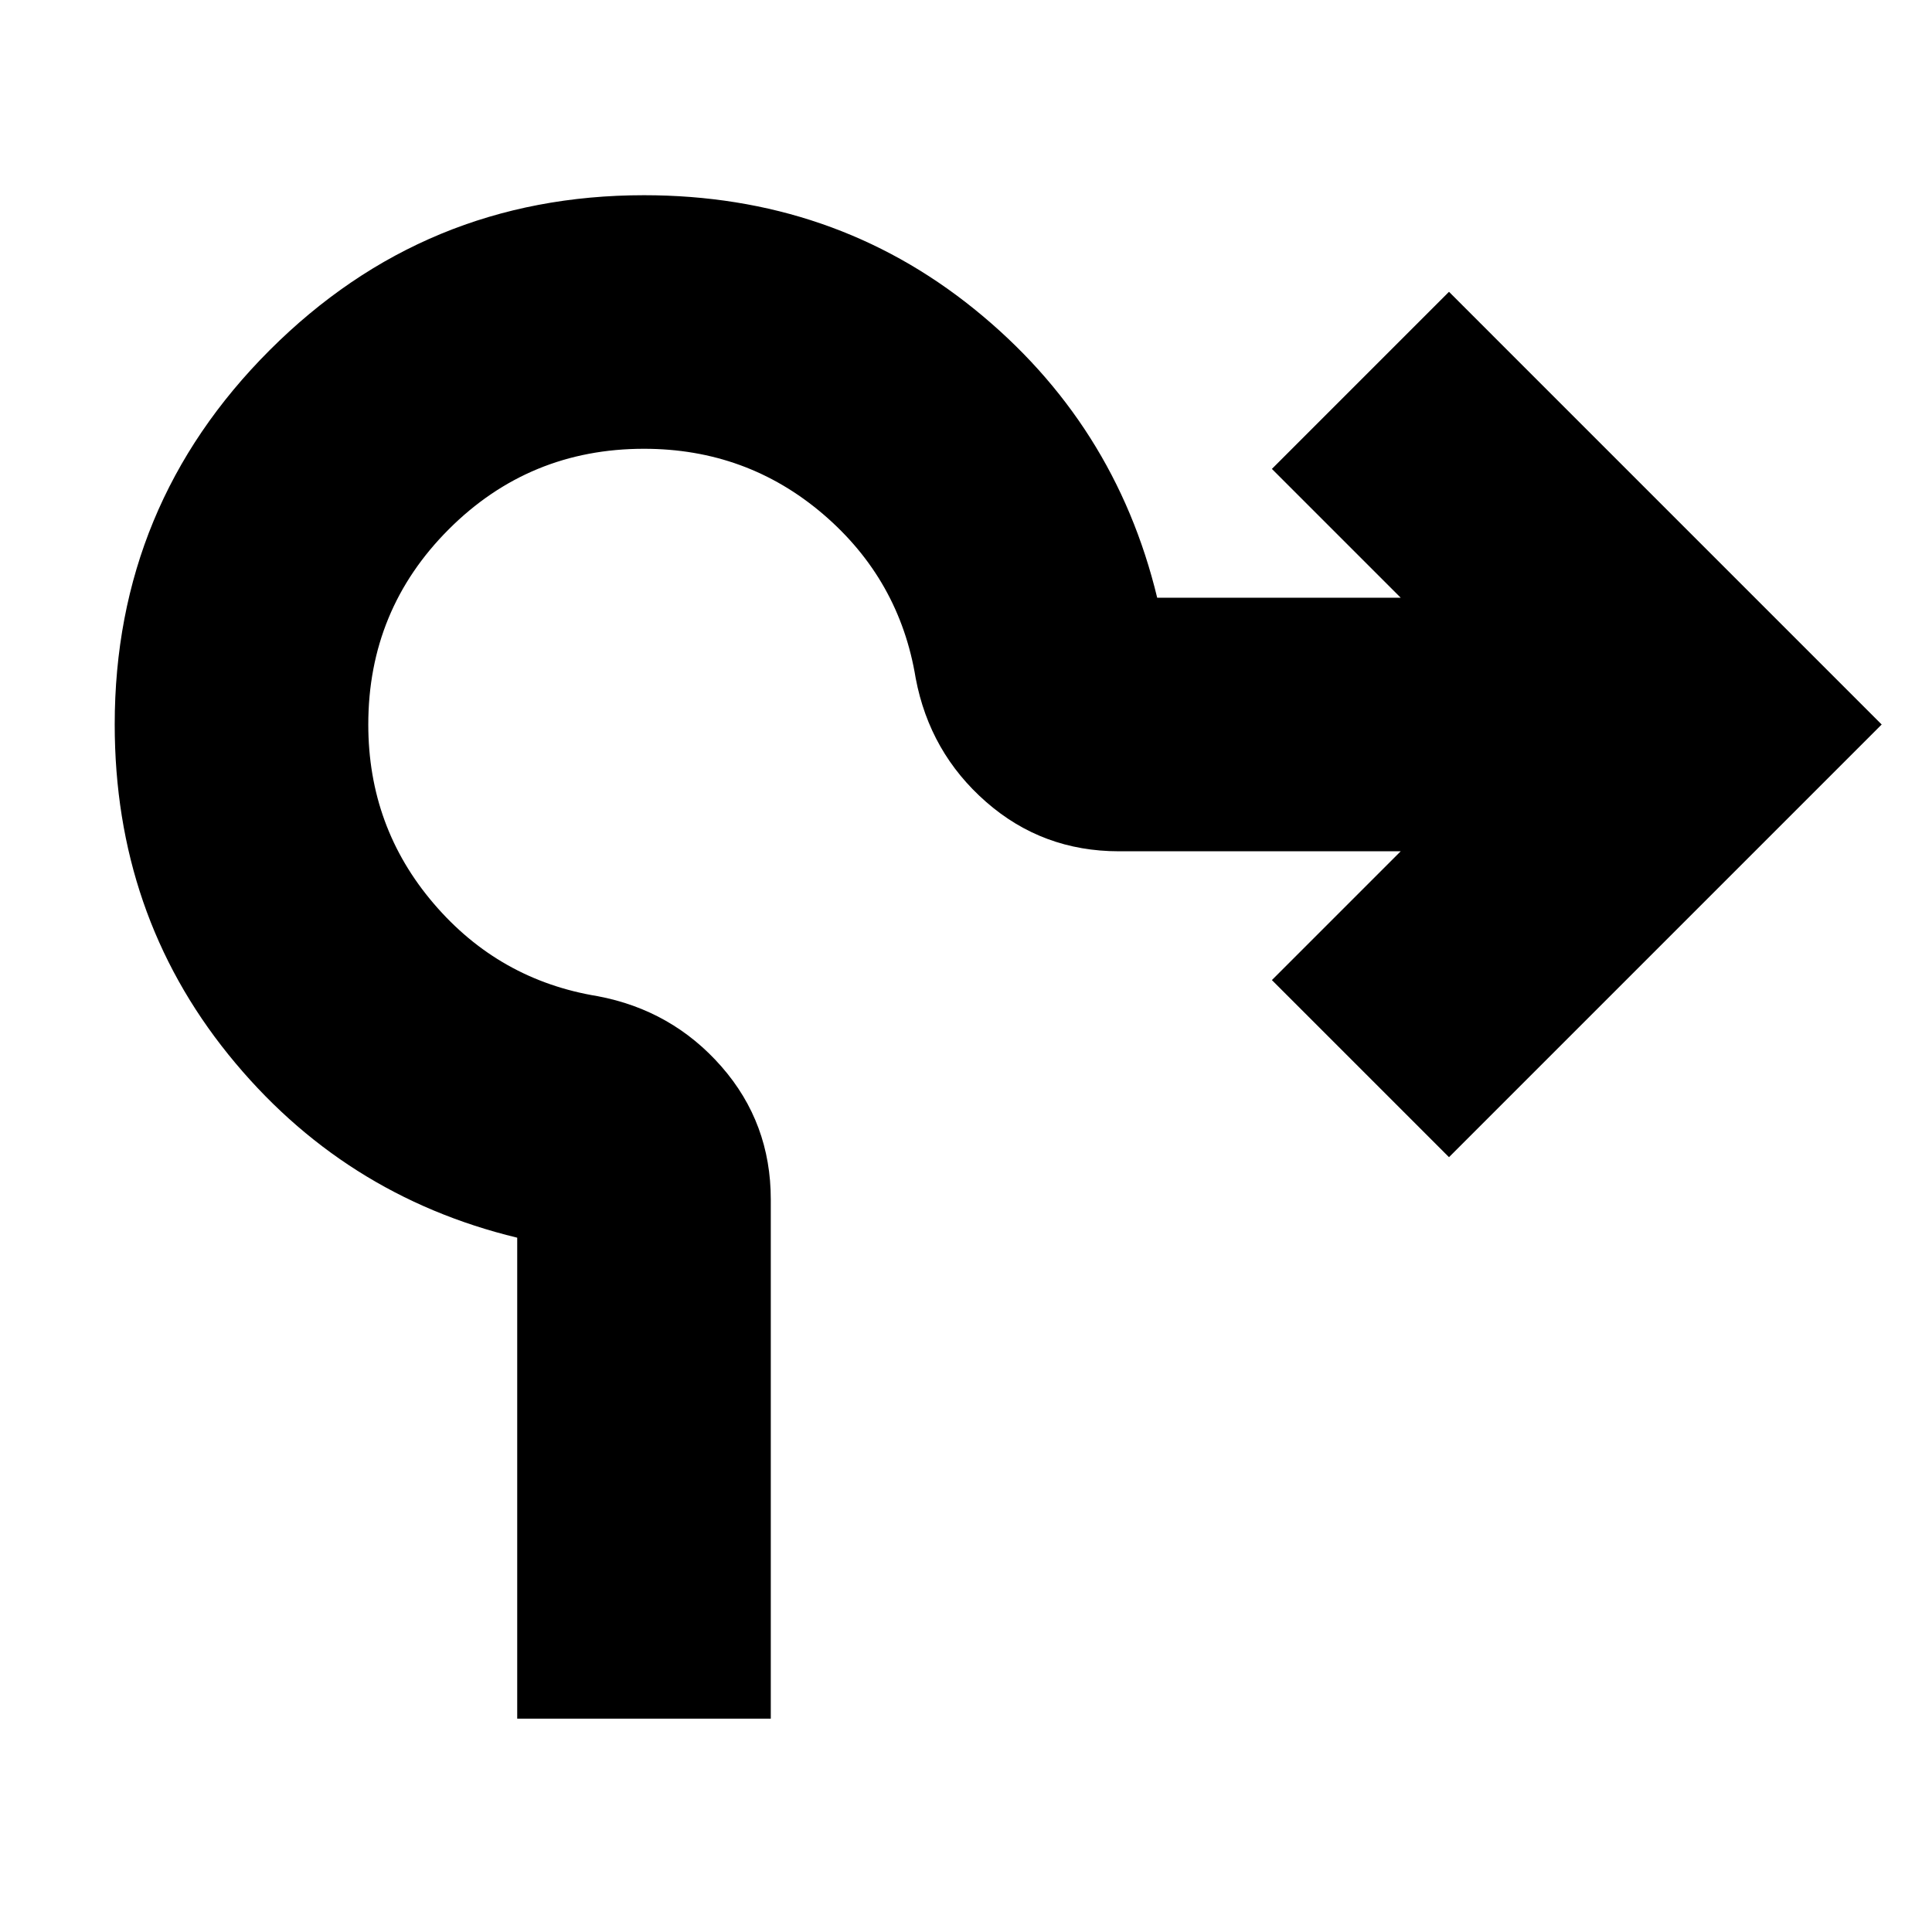 <svg xmlns="http://www.w3.org/2000/svg" height="24" width="24"><path d="M6.425 21.35v-5.975Q4.25 14.85 2.837 13.1 1.425 11.35 1.425 9q0-2.725 1.925-4.65Q5.275 2.425 8 2.425q2.35 0 4.1 1.412 1.75 1.413 2.275 3.588H17.4l-1.6-1.6 2.2-2.2L23.375 9 18 14.375l-2.2-2.2 1.6-1.6h-3.5q-.95 0-1.65-.613-.7-.612-.875-1.537-.2-1.225-1.15-2.038-.95-.812-2.225-.812-1.425 0-2.425 1-1 1-1 2.425 0 1.275.813 2.225.812.95 2.037 1.15.925.175 1.538.875.612.7.612 1.65v6.45Z"/></svg>